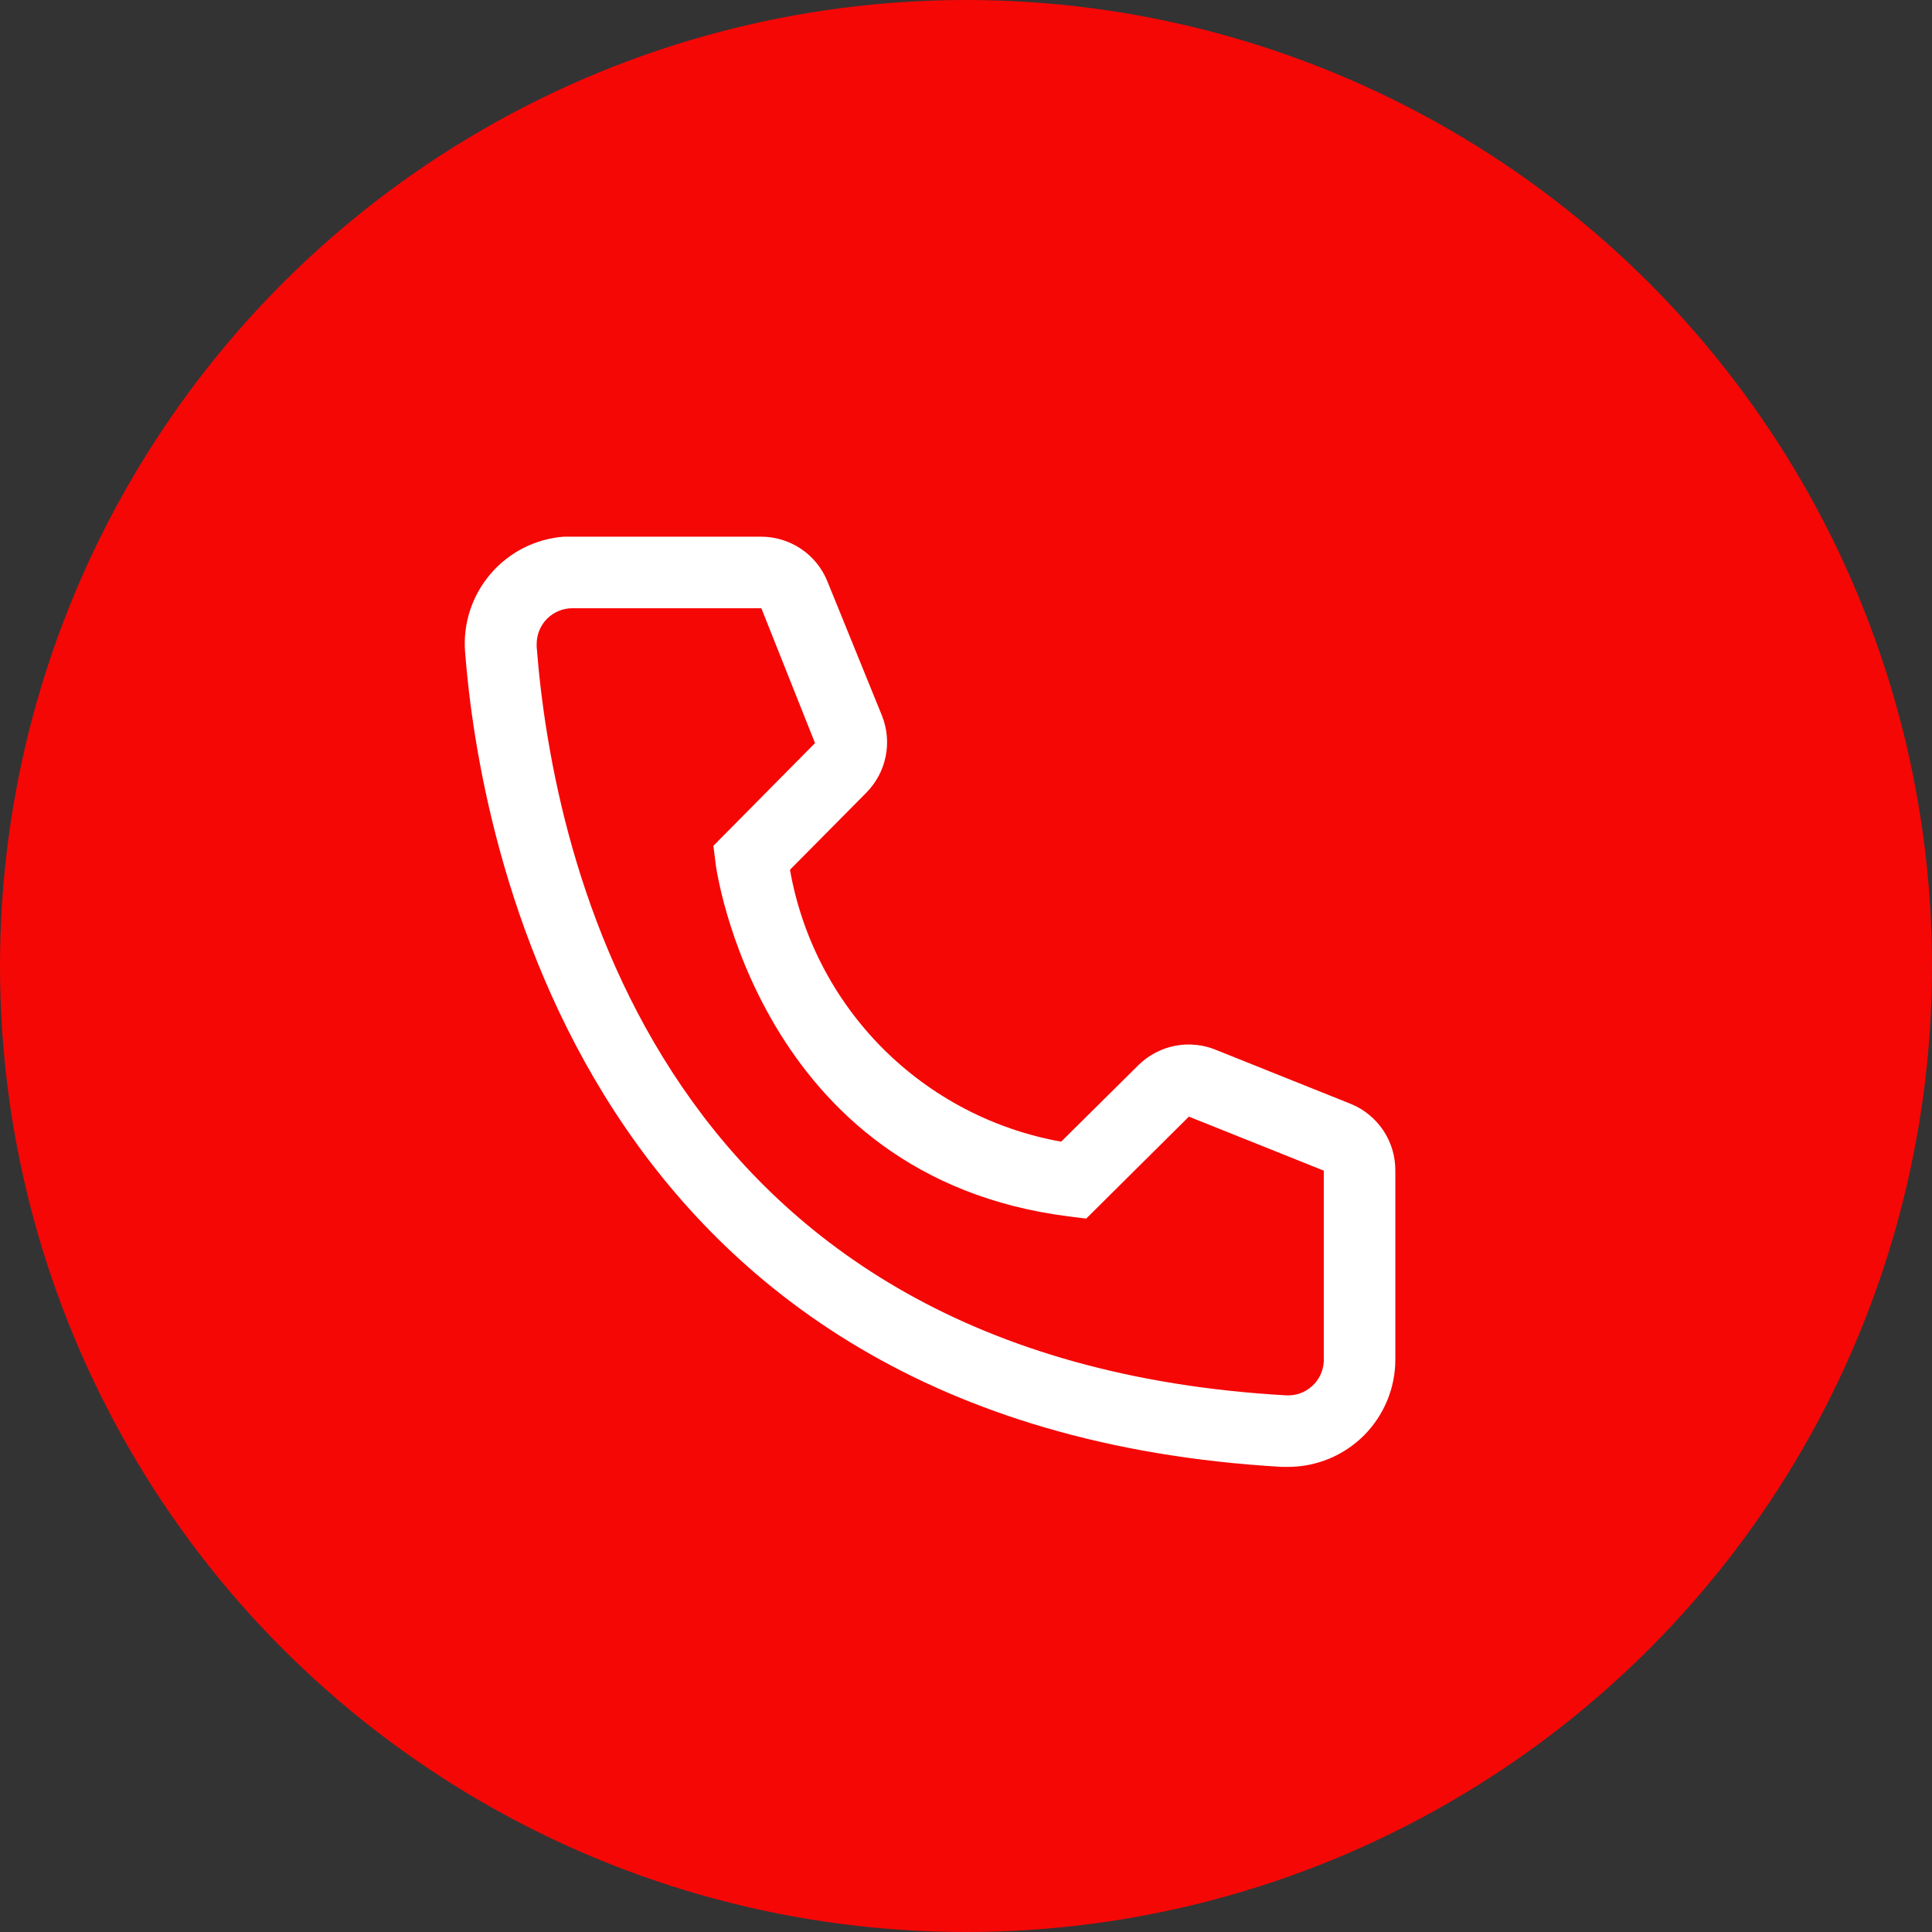 <svg width="27" height="27" viewBox="0 0 27 27" fill="none" xmlns="http://www.w3.org/2000/svg">
    <rect x="0" y="0" width="27" height="27" fill="#333333" stroke="none"/>
    <circle cx="13.5" cy="13.5" r="13.5" fill="#F50706"/>
    <path d="M18 20.5H17.915C8.09 19.935 6.695 11.645 6.5 9.115C6.484 8.918 6.507 8.72 6.568 8.533C6.629 8.345 6.727 8.171 6.855 8.021C6.983 7.871 7.139 7.748 7.315 7.658C7.491 7.569 7.683 7.515 7.88 7.5H10.635C10.835 7.5 11.031 7.56 11.197 7.672C11.363 7.784 11.491 7.944 11.565 8.13L12.325 10C12.398 10.182 12.416 10.381 12.377 10.573C12.338 10.765 12.243 10.941 12.105 11.08L11.04 12.155C11.206 13.1 11.659 13.972 12.337 14.652C13.015 15.331 13.885 15.786 14.83 15.955L15.915 14.88C16.056 14.743 16.234 14.651 16.427 14.614C16.619 14.578 16.819 14.599 17 14.675L18.885 15.43C19.068 15.506 19.224 15.636 19.334 15.801C19.444 15.967 19.501 16.161 19.5 16.36V19C19.5 19.398 19.342 19.779 19.061 20.061C18.779 20.342 18.398 20.5 18 20.5ZM8 8.5C7.867 8.5 7.74 8.553 7.646 8.646C7.553 8.74 7.5 8.867 7.5 9V9.04C7.73 12 9.205 19 17.97 19.5C18.036 19.504 18.101 19.495 18.164 19.474C18.226 19.452 18.283 19.419 18.332 19.375C18.382 19.331 18.422 19.278 18.451 19.219C18.479 19.16 18.496 19.096 18.5 19.03V16.36L16.615 15.605L15.18 17.03L14.94 17C10.59 16.455 10 12.105 10 12.06L9.97 11.82L11.39 10.385L10.64 8.5H8Z" fill="white"/>
</svg>
